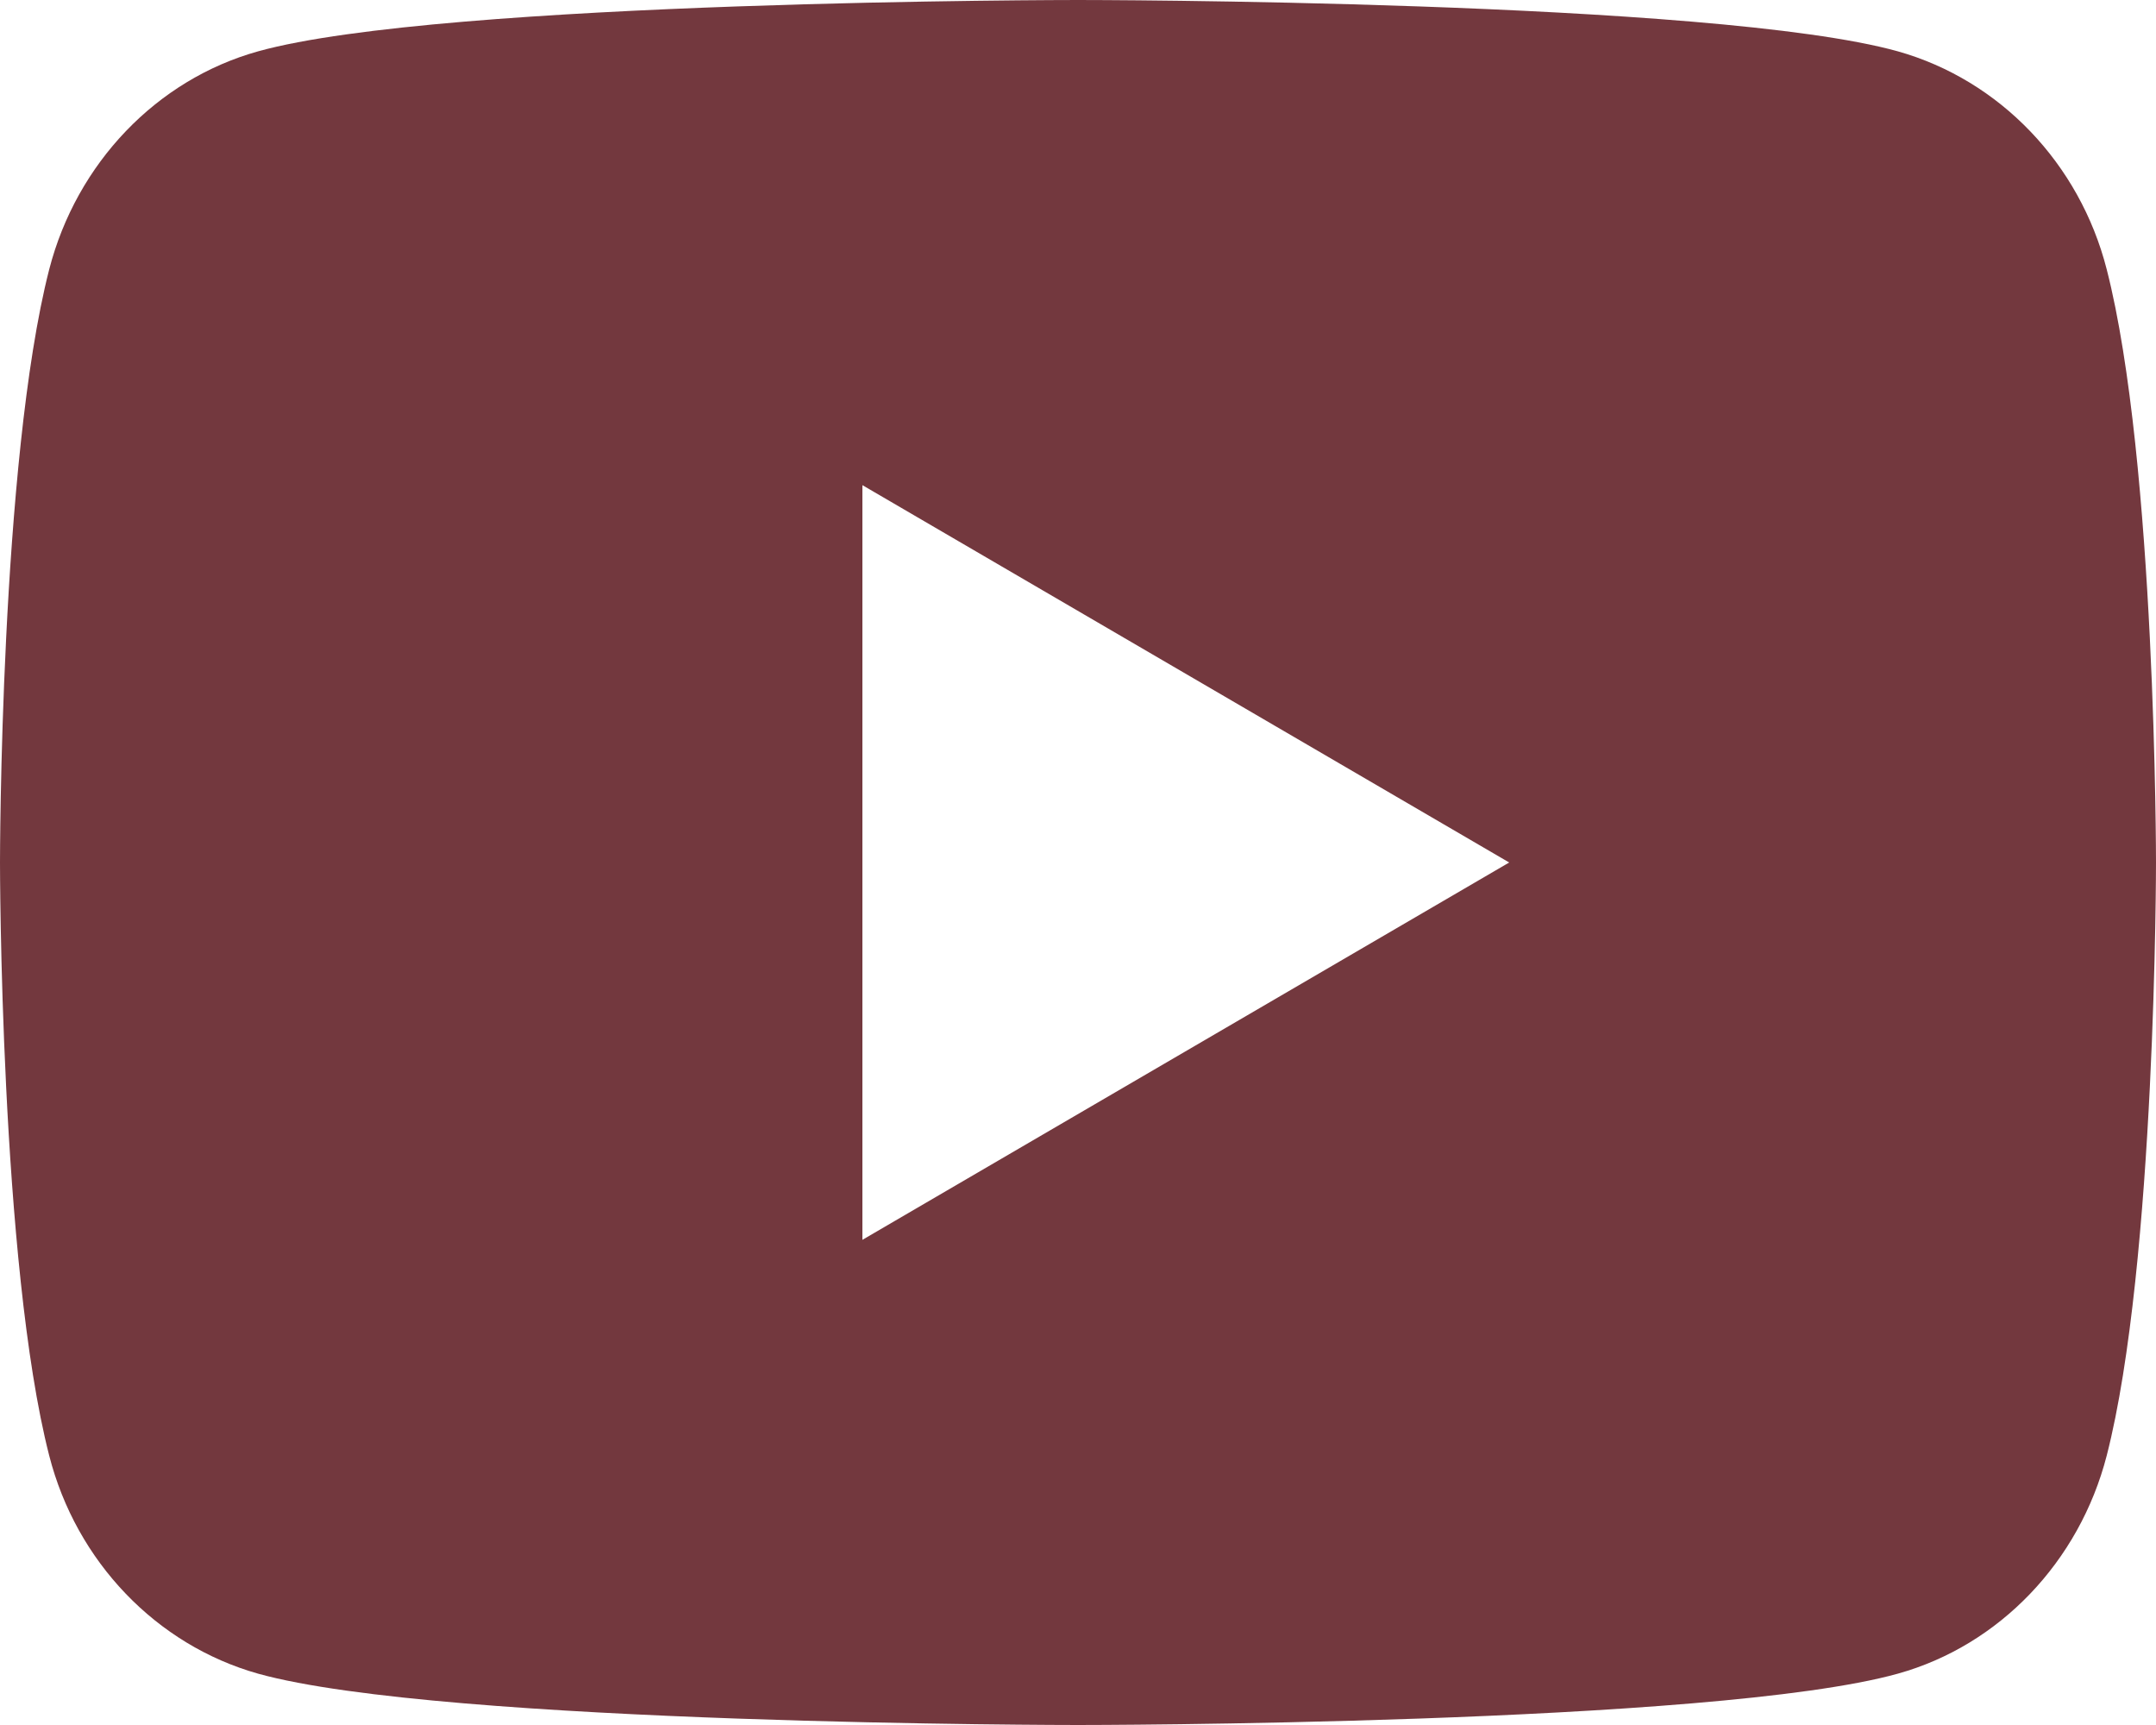 <svg width="30" height="24" viewBox="0 0 30 24" fill="none" xmlns="http://www.w3.org/2000/svg">
<path d="M29.314 3.747C30 6.42 30 12 30 12C30 12 30 17.58 29.314 20.253C28.933 21.73 27.819 22.893 26.407 23.286C23.844 24 15 24 15 24C15 24 6.16 24 3.592 23.286C2.175 22.887 1.062 21.726 0.685 20.253C4.47035e-08 17.58 0 12 0 12C0 12 4.47035e-08 6.42 0.685 3.747C1.067 2.269 2.181 1.107 3.592 0.714C6.16 -2.68221e-07 15 0 15 0C15 0 23.844 -2.68221e-07 26.407 0.714C27.825 1.113 28.938 2.274 29.314 3.747V3.747ZM12 17.25L21 12L12 6.75V17.25Z" fill="#73383E"/>
</svg>
